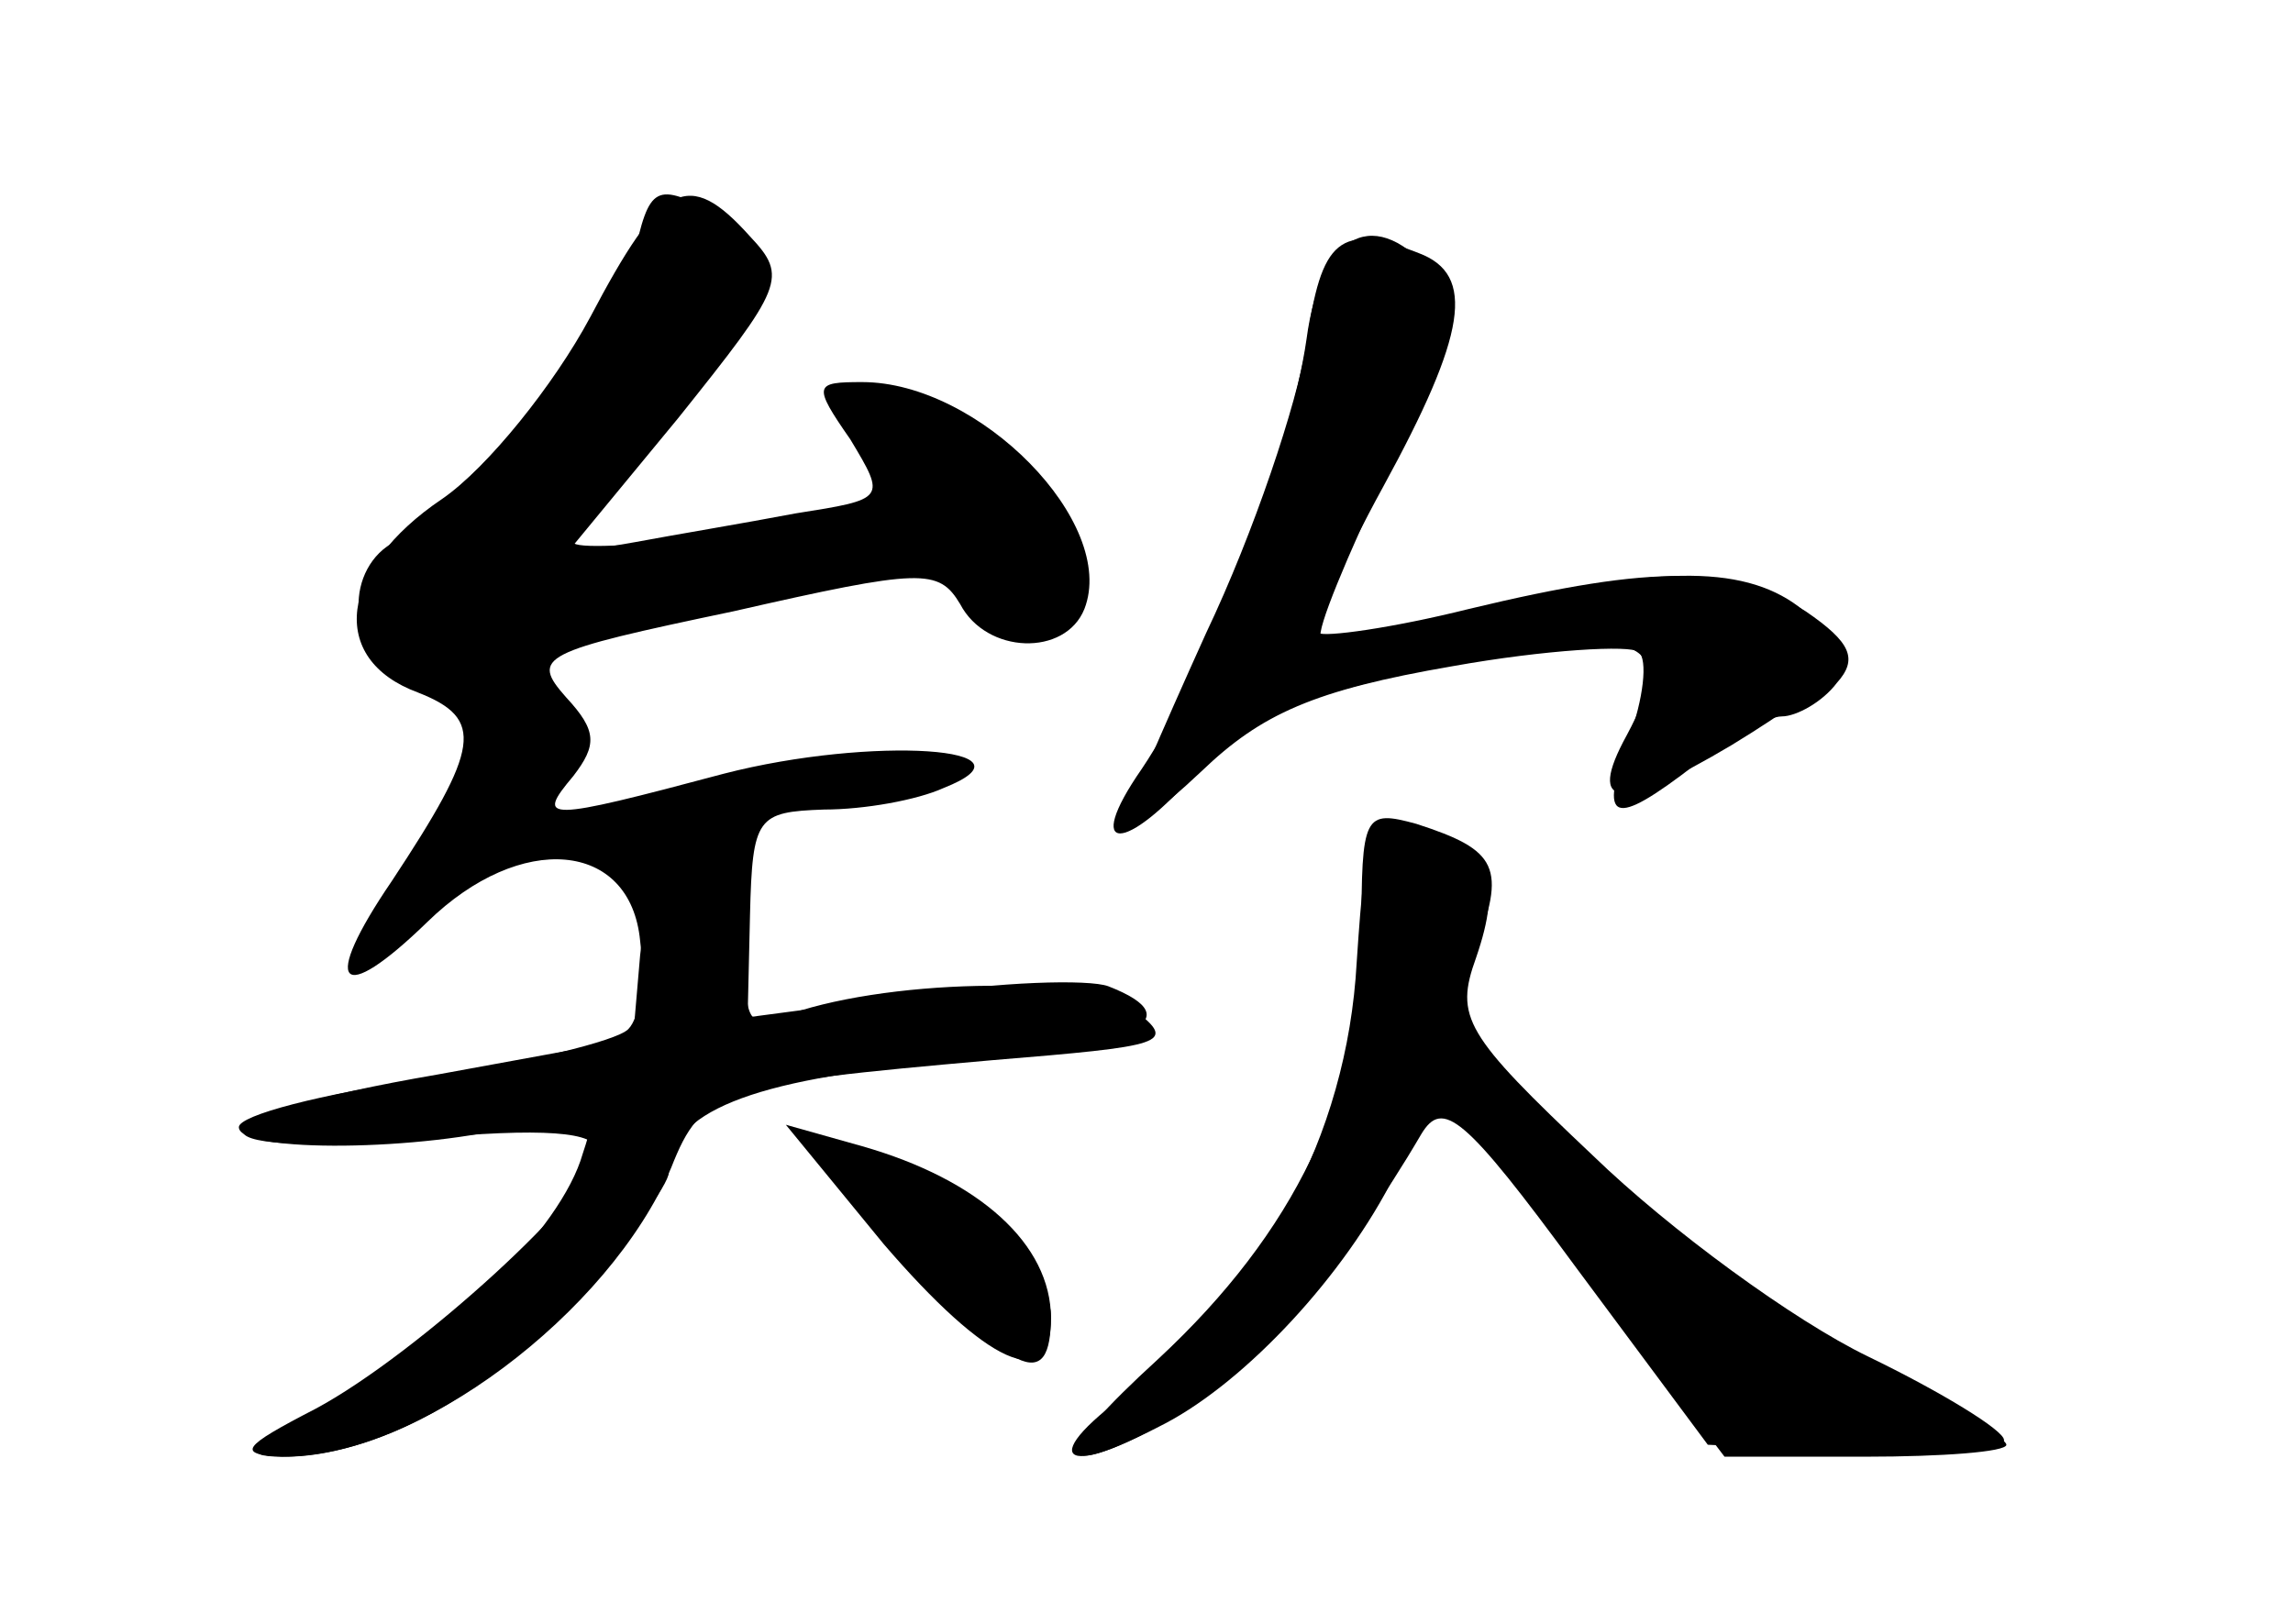 <?xml version="1.0" standalone="no"?>
<!DOCTYPE svg PUBLIC "-//W3C//DTD SVG 20010904//EN"
 "http://www.w3.org/TR/2001/REC-SVG-20010904/DTD/svg10.dtd">
<svg version="1.0" xmlns="http://www.w3.org/2000/svg"
 width="96pt" height="68pt" viewBox="0 0 96 68"
 preserveAspectRatio="xMidYMid meet">
<g transform="translate(0,68) scale(0.1,-0.1)" fill="#000000" stroke="none">
<g id="part-0" class="char-part">
  <path d="M247 547 c-15 -28 -43 -63 -62 -76 -43 -29 -48 -67 -10 -81 28 -11
26 -23 -11 -79 -30 -44 -22 -53 15 -17 39 38 85 34 89 -8 2 -16 0 -32 -5 -37
-5 -5 -43 -14 -86 -21 -42 -6 -77 -15 -77 -20 0 -11 78 -10 118 1 31 9 33 9
26 -12 -9 -32 -58 -80 -107 -105 -33 -17 -37 -22 -19 -22 39 0 86 25 125 69
20 22 37 45 37 50 0 25 34 39 114 46 81 6 106 18 70 32 -8 3 -46 2 -83 -4
l-68 -9 1 43 c1 41 3 43 31 44 17 0 39 4 50 9 43 17 -30 22 -92 6 -75 -20 -79
-20 -63 -1 10 13 10 19 -3 33 -15 17 -11 19 70 36 79 18 86 18 95 3 11 -21 44
-22 52 -2 14 36 -44 95 -93 95 -20 0 -21 -1 -5 -24 15 -25 15 -25 -23 -31 -21
-4 -51 -9 -67 -12 l-29 -5 47 57 c44 55 46 59 30 76 -26 29 -37 23 -67 -34z"/>
  <path d="M547 538 c-7 -49 -42 -140 -69 -180 -25 -36 -7 -36 24 0 18 21 40 30
101 43 85 18 100 12 78 -29 -17 -31 -3 -32 44 -4 49 30 53 39 28 58 -24 18
-62 17 -135 -2 -33 -8 -62 -13 -65 -11 -2 3 11 34 28 70 27 55 31 68 20 81
-25 31 -48 19 -54 -26z"/>
  <path d="M568 277 c-4 -73 -40 -139 -98 -182 -40 -30 -19 -34 27 -5 29 17 67
62 98 115 9 15 18 8 65 -56 l55 -74 63 -3 c34 -2 62 1 61 5 0 4 -26 20 -57 35
-31 15 -83 53 -115 84 -54 51 -58 58 -49 83 11 32 6 46 -24 55 -20 6 -22 3
-26 -57z"/>
  <path d="M371 163 c54 -60 69 -67 69 -34 0 23 -58 71 -85 71 -16 0 -13 -7 16
-37z"/>
</g>
<g id="part-1" class="char-part">
  <path d="M265 571 c-7 -34 -67 -107 -95 -116 -24 -7 -27 -43 -5 -51 9 -4 62 5
118 19 l102 26 23 -21 c16 -16 25 -19 33 -11 28 28 -11 81 -71 98 -24 8 -24 7
-7 -18 13 -20 13 -26 3 -30 -20 -8 -126 -20 -126 -14 0 3 18 27 40 53 45 55
48 69 21 84 -27 14 -29 13 -36 -19z"/>
</g>
<g id="part-2" class="char-part">
  <path d="M283 322 c-6 -4 -13 -23 -15 -42 l-3 -35 -82 -15 c-105 -18 -109 -35
-8 -27 53 5 75 3 75 -5 0 -16 -75 -85 -118 -108 -31 -16 -33 -19 -14 -20 56
-1 137 60 163 121 13 33 21 35 134 45 73 6 78 7 60 21 -20 15 -107 13 -148 -3
-14 -5 -16 0 -14 31 2 38 -8 51 -30 37z"/>
  <path d="M370 159 c43 -50 70 -63 70 -31 0 31 -30 58 -79 72 l-32 9 41 -50z"/>
</g>
<g id="part-3" class="char-part">
  <path d="M547 536 c-4 -25 -22 -79 -42 -121 -19 -42 -35 -79 -35 -83 0 -3 15
8 33 25 25 24 47 34 105 44 39 7 75 9 78 6 4 -3 2 -20 -4 -36 -13 -36 -7 -38
28 -11 14 11 30 20 36 20 6 0 17 6 23 14 9 10 6 17 -13 30 -31 19 -62 20 -141
1 -32 -8 -61 -12 -63 -10 -2 2 10 30 27 61 35 64 39 89 15 98 -33 13 -41 6
-47 -38z"/>
</g>
<g id="part-4" class="char-part">
  <path d="M570 289 c0 -67 -28 -125 -85 -178 -46 -42 -45 -52 3 -27 34 18 75
62 96 104 9 17 18 32 20 32 2 0 29 -34 61 -75 l57 -75 59 0 c32 0 59 2 59 5 0
3 -26 18 -57 34 -32 17 -85 55 -118 85 -59 54 -60 55 -48 87 14 36 10 43 -24
54 -22 6 -23 4 -23 -46z"/>
</g>
</g>
</svg>